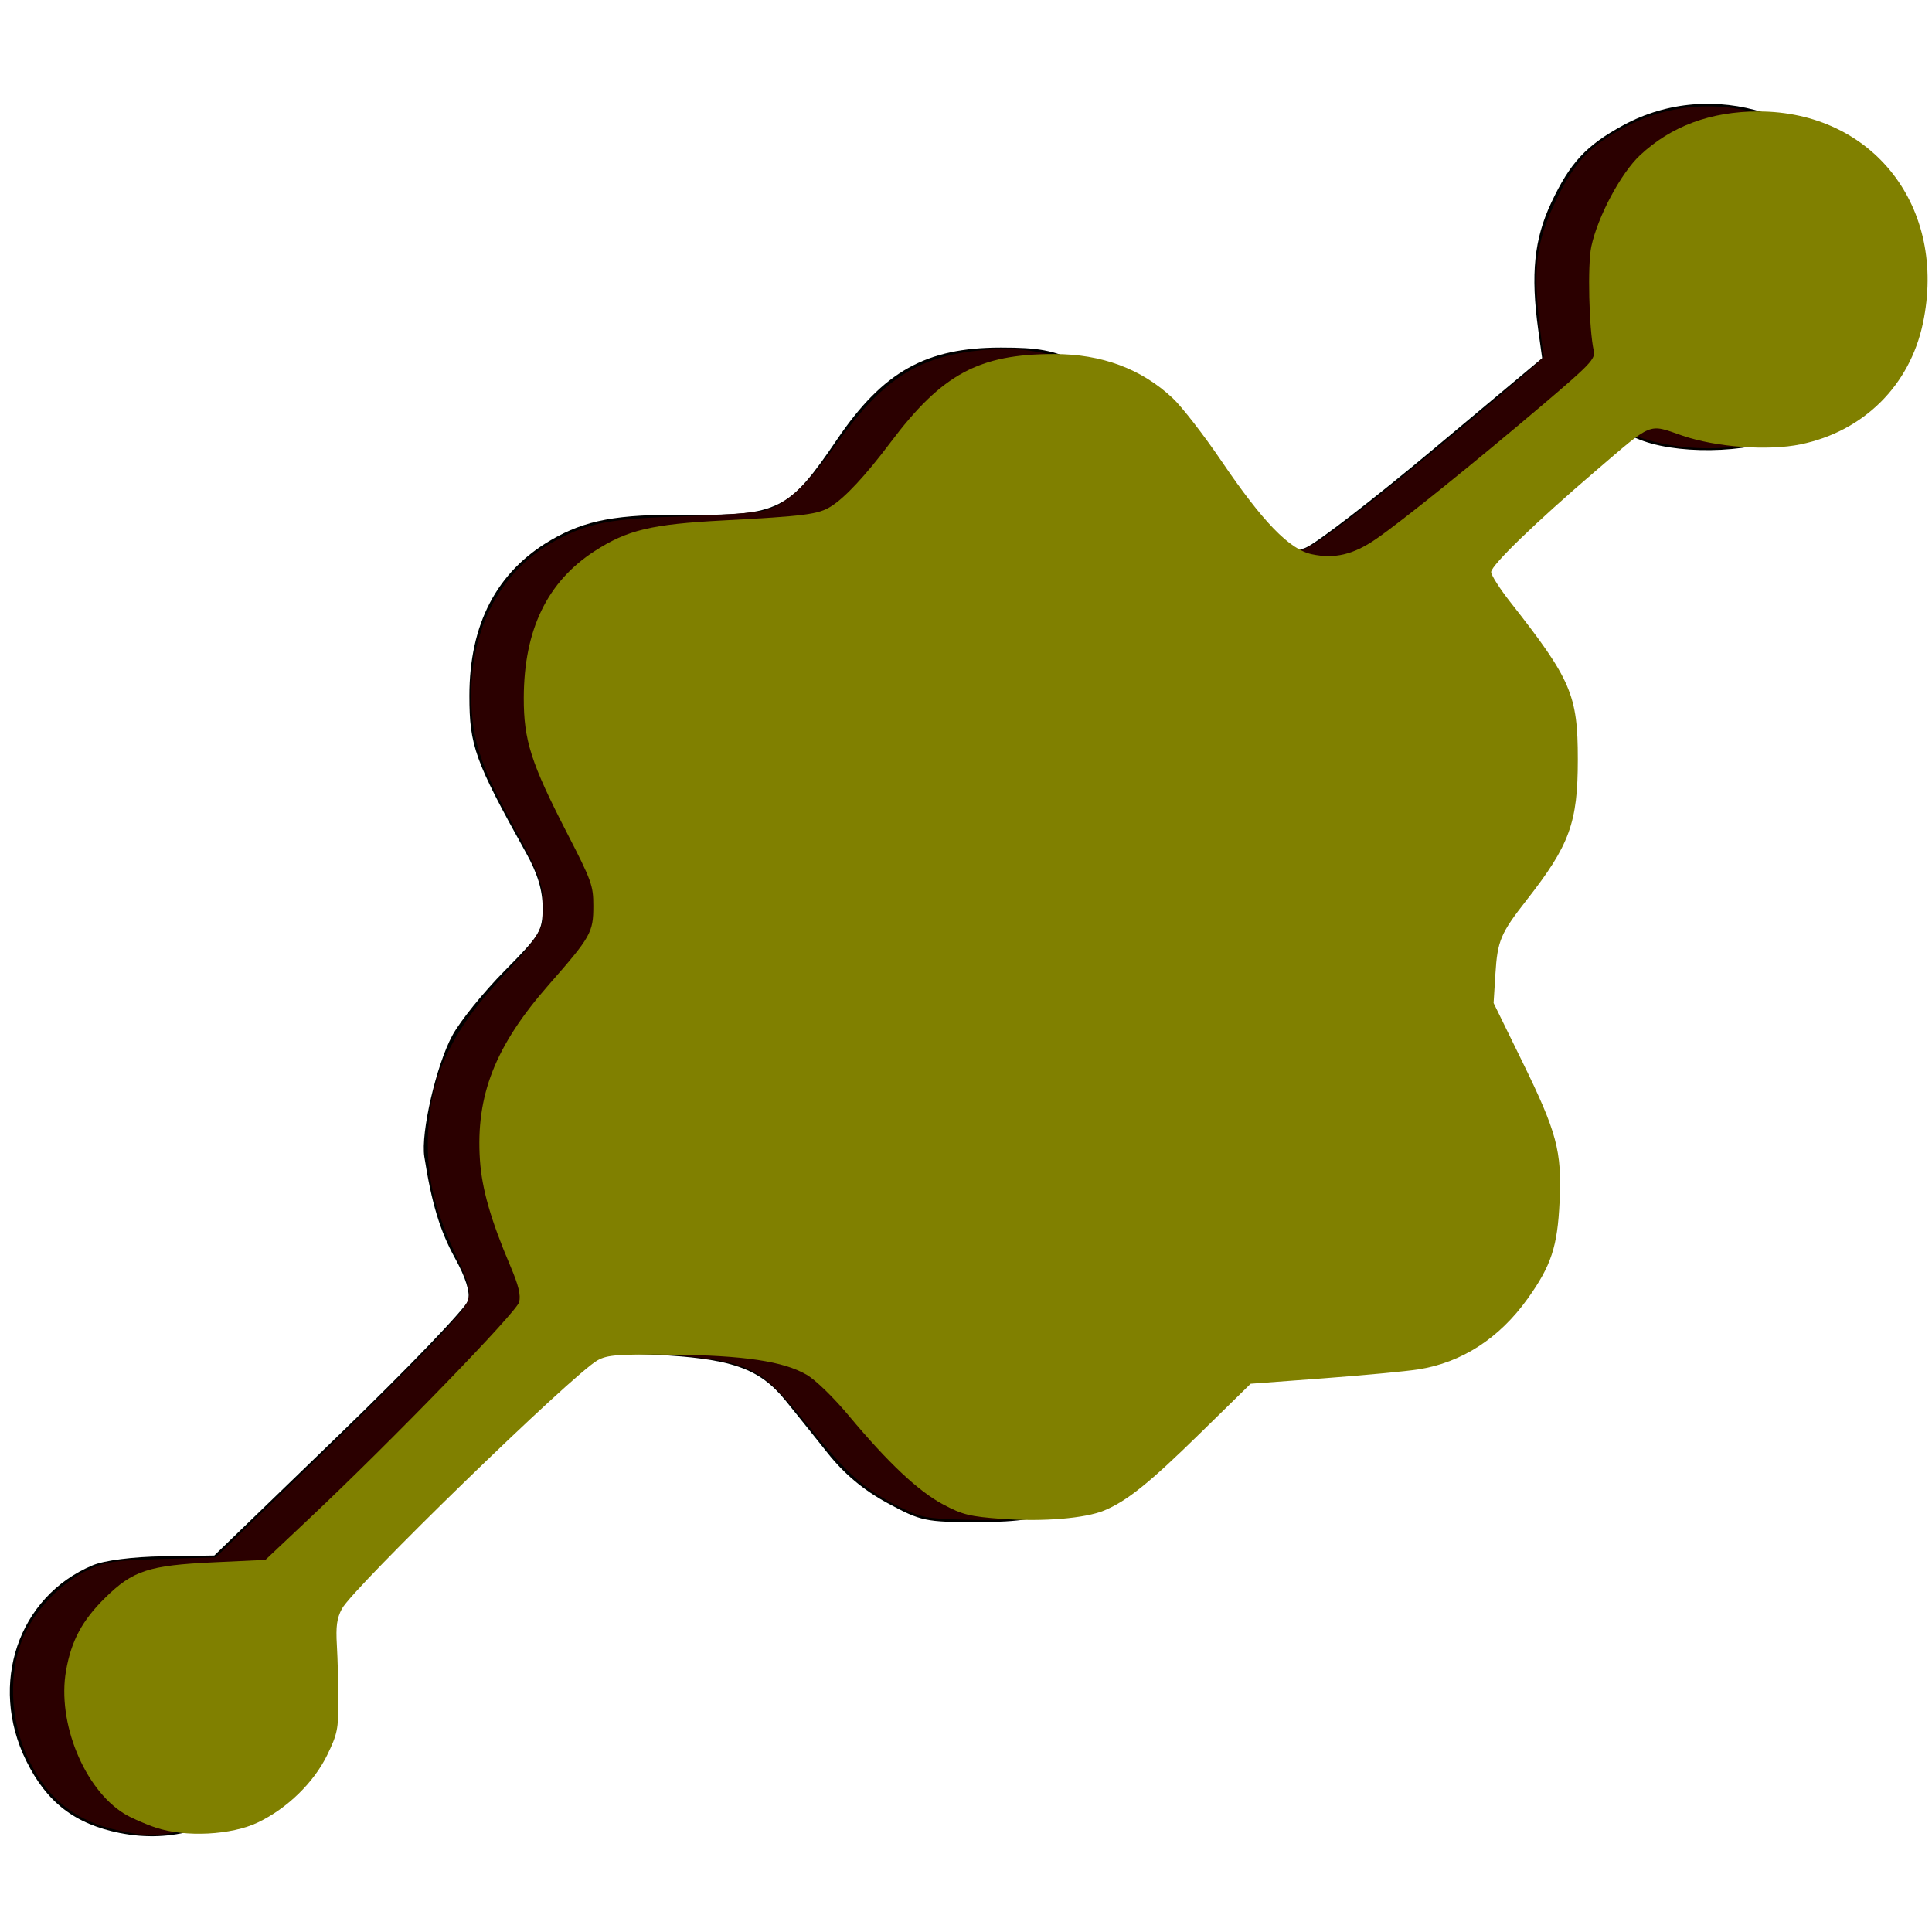 <?xml version="1.0" encoding="UTF-8" standalone="no"?>
<!-- Created with Inkscape (http://www.inkscape.org/) -->

<svg
   width="512"
   height="512"
   version="1.1"
   viewBox="0 0 512 512"
   id="svg8"
   sodipodi:docname="chemistry-channel.svg"
   inkscape:version="1.2.2 (b0a8486541, 2022-12-01)"
   xmlns:inkscape="http://www.inkscape.org/namespaces/inkscape"
   xmlns:sodipodi="http://sodipodi.sourceforge.net/DTD/sodipodi-0.dtd"
   xmlns="http://www.w3.org/2000/svg"
   xmlns:svg="http://www.w3.org/2000/svg">
  <defs
     id="defs12" />
  <sodipodi:namedview
     id="namedview10"
     pagecolor="#505050"
     bordercolor="#eeeeee"
     borderopacity="1"
     inkscape:showpageshadow="0"
     inkscape:pageopacity="0"
     inkscape:pagecheckerboard="0"
     inkscape:deskcolor="#505050"
     showgrid="false"
     inkscape:zoom="2.0058594"
     inkscape:cx="244.03505"
     inkscape:cy="238.55112"
     inkscape:window-width="2560"
     inkscape:window-height="1368"
     inkscape:window-x="0"
     inkscape:window-y="0"
     inkscape:window-maximized="1"
     inkscape:current-layer="svg8">
    <inkscape:grid
       type="xygrid"
       id="grid172" />
  </sodipodi:namedview>
  <path
     d="M 31.795,485.775 C 19.807,483.381 12.369,477.648 6.937,466.613 -3.064,446.297 4.84,423.054 24.551,414.819 c 3.144,-1.314 10.579,-2.262 18.727,-2.389 l 13.513,-0.211 33.218,-32.118 c 18.27,-17.665 33.597,-33.629 34.06,-35.478 0.551,-2.196 -0.668,-6.094 -3.522,-11.259 -3.936,-7.124 -6.191,-14.591 -8.097,-26.817 -0.986,-6.323 3.159,-24.27 7.422,-32.137 2.069,-3.818 8.299,-11.524 13.844,-17.124 9.453,-9.548 10.082,-10.594 10.082,-16.784 0,-4.59 -1.339,-9.005 -4.394,-14.489 -13.539,-24.301 -15.014,-28.387 -15.014,-41.587 0,-19.059 7.269,-32.948 21.615,-41.302 9.144,-5.324 17.473,-6.871 36.123,-6.708 24.261,0.212 26.952,-1.143 39.759,-20.033 12.131,-17.89 23.517,-24.272 43.31,-24.272 10.116,0 13.716,0.676 20.777,3.903 11.422,5.219 16.851,10.737 26.311,26.742 12.252,20.728 21.873,27.118 33.717,22.391 2.774,-1.107 18.014,-12.861 33.864,-26.12 l 28.82,-24.107 -1.04,-7.507 c -2.042,-14.744 -1.083,-24.083 3.463,-33.728 4.989,-10.584 9.23,-15.146 19.052,-20.491 23.554,-12.82 53.803,-3.149 64.716,20.691 5.126,11.197 5.1,29.199 -0.058,40.272 -4.64,9.962 -11.537,16.889 -21.281,21.374 -10.415,4.794 -30.122,5.055 -40.074,0.532 -3.639,-1.654 -7.447,-3.022 -8.462,-3.04 -2.207,-0.039 -41.39,34.648 -42.549,37.667 -0.484,1.261 2.522,5.591 7.518,10.828 4.578,4.8 10.11,12.552 12.292,17.227 3.443,7.375 3.965,10.35 3.947,22.469 -0.024,16.332 -2.259,22.537 -12.763,35.432 -9.065,11.129 -9.977,13.16 -9.977,22.207 0,5.678 1.028,9.656 3.73,14.433 12.383,21.894 14.125,26.952 14.125,41.031 0,11.068 -0.62,14.717 -3.612,21.252 -4.715,10.298 -12.239,18.477 -21.769,23.664 -7.056,3.841 -9.727,4.324 -32.682,5.922 l -24.998,1.74 -13.346,14.121 c -17.871,18.909 -24.917,22.357 -45.695,22.365 -13.973,0.004 -15.169,-0.247 -24.045,-5.057 -6.329,-3.429 -11.437,-7.696 -15.836,-13.231 -3.572,-4.493 -8.575,-10.736 -11.118,-13.873 -7.066,-8.715 -14.415,-11.246 -35.553,-12.245 -9.939,-0.47 -20.555,-0.388 -23.591,0.182 -4.668,0.876 -10.779,6.178 -39.587,34.348 -36.935,36.117 -34.981,33.216 -32.19,47.792 5.277,27.561 -17.708,50.024 -45.506,44.473 z"
     id="path2"
     style="stroke-width:1.47" />
  <path
     d="M 31.296,485.069 C 20.145,482.647 12.973,477.046 7.787,466.712 2.427,456.03 1.998,442.294 6.725,432.635 10.122,425.692 16.835,419.01 23.462,415.976 c 4.732,-2.166 6.592,-2.436 19.474,-2.828 l 14.242,-0.433 26.111,-25.363 c 14.361,-13.949 29.611,-29.233 33.887,-33.963 9.016,-9.97 8.92,-9.277 3.047,-22.113 -4.91,-10.731 -6.792,-18.33 -6.843,-27.62 -0.089,-16.357 5.239,-28.928 18.296,-43.175 11.361,-12.395 12.37,-14.016 12.375,-19.865 0.004,-6.075 -1.284,-9.56 -8.234,-22.276 -7.775,-14.227 -10.23,-21.037 -10.81,-29.999 -1.309,-20.209 7.005,-36.992 22.387,-45.191 8.705,-4.64 14.539,-5.74 33.406,-6.3 9.347,-0.278 18.959,-0.932 21.362,-1.455 5.769,-1.255 11.581,-6.531 19.496,-17.696 11.732,-16.551 20.76,-22.691 36.236,-24.645 11.423,-1.442 20.64,-0.074 29.475,4.376 9.382,4.725 13.788,9.259 23.648,24.339 12.949,19.803 18.577,24.883 27.624,24.932 6.02,0.032 8.149,-0.991 18.737,-9.009 13.68,-10.36 52.238,-42.609 51.803,-43.325 -0.206,-0.338 -0.853,-5.169 -1.439,-10.735 -1.439,-13.674 -0.366,-20.375 5.022,-31.371 4.606,-9.4 8.744,-13.723 17.705,-18.5 28.498,-15.189 63.719,2.177 67.175,33.122 3.055,27.352 -11.624,47.82 -36.835,51.361 -9.891,1.389 -20.531,0.154 -29.159,-3.385 -4.465,-1.832 -6.368,-2.203 -7.808,-1.525 -4.865,2.291 -40.518,34.12 -41.427,36.985 -0.609,1.918 1.411,4.884 11.529,16.924 9.582,11.403 12.439,20.512 11.669,37.204 -0.675,14.643 -2.859,19.849 -14.225,33.923 -6.896,8.538 -8.022,11.4 -8.024,20.385 l -0.002,7.919 7.003,13.668 c 9.415,18.377 10.295,21.324 10.259,34.375 -0.037,13.241 -1.541,18.715 -7.657,27.858 -5.217,7.801 -11.629,13.4 -19.713,17.214 -6.133,2.894 -11.669,3.687 -38.495,5.518 l -16.448,1.122 -14.326,14.374 c -20.066,20.133 -25.585,22.623 -48.577,21.929 -9.976,-0.301 -11.262,-0.553 -16.823,-3.291 -9.303,-4.581 -13.832,-8.566 -23.842,-20.981 -10.224,-12.679 -13.412,-15.251 -21.538,-17.376 -7.018,-1.835 -31.003,-3.428 -39.818,-2.644 -6.109,0.543 -7.254,0.98 -12.094,4.618 -5.524,4.153 -48.324,45.582 -58.482,56.607 -7.258,7.879 -7.906,10.103 -6.138,21.084 1.586,9.852 0.851,16.211 -2.792,24.169 -4.688,10.239 -15.476,18.449 -27.092,20.618 -6.183,1.154 -8.314,1.089 -15.491,-0.47 z"
     fill="#2b0000"
     stroke-width="0.919"
     id="path4" />
  <path
     d="m 41.353,484.364 c -2.862,-0.944 -6.656,-2.614 -8.433,-3.712 -10.641,-6.577 -17.824,-24.242 -15.417,-37.912 1.399,-7.945 4.273,-13.31 10.321,-19.267 7.38,-7.269 11.55,-8.638 28.784,-9.45 l 13.729,-0.646 11.533,-10.866 c 22.151,-20.869 55.041,-54.784 55.709,-57.442 0.471,-1.877 -0.152,-4.432 -2.327,-9.549 -5.187,-12.2 -7.562,-20.487 -8.067,-28.143 -1.125,-17.074 4.028,-30.193 18.209,-46.361 11.22,-12.792 11.846,-13.898 11.85,-20.935 0.003,-5.397 -0.455,-6.668 -6.958,-19.291 -9.56,-18.556 -11.507,-24.638 -11.478,-35.857 0.046,-18.018 6.2,-30.761 18.783,-38.893 8.666,-5.601 15.033,-7.12 34.051,-8.124 21.571,-1.138 25.197,-1.605 28.523,-3.675 3.762,-2.34 9.217,-8.195 15.83,-16.989 13.636,-18.133 23.439,-23.425 43.388,-23.425 12.581,0 23.072,3.9 31.369,11.66 2.444,2.286 8.269,9.795 12.945,16.687 10.936,16.12 18.028,23.438 23.931,24.697 6.036,1.287 10.993,0.118 17.017,-4.015 6.649,-4.562 26.174,-20.285 44.15,-35.554 12.684,-10.774 14.033,-12.199 13.567,-14.327 -1.274,-5.817 -1.674,-22.812 -0.65,-27.624 1.686,-7.927 7.836,-19.464 12.9,-24.201 8.266,-7.732 18.769,-11.625 31.36,-11.625 30.411,0 50.139,25.398 43.619,56.156 -3.498,16.505 -15.711,28.606 -32.354,32.062 -8.636,1.793 -22.451,0.78 -31.403,-2.301 -9.175,-3.159 -7.583,-3.812 -23.122,9.482 -15.677,13.412 -27.542,24.897 -27.542,26.66 0,0.831 2.271,4.401 5.048,7.933 16.151,20.549 17.918,24.66 17.918,41.693 0,16.812 -2.135,22.694 -13.524,37.258 -6.949,8.887 -7.763,10.806 -8.312,19.605 l -0.483,7.736 7.484,15.286 c 9.325,19.047 10.625,23.897 10.006,37.333 -0.55,11.943 -2.196,16.948 -8.466,25.733 -7.486,10.491 -17.451,16.939 -28.962,18.743 -3.284,0.514 -14.626,1.58 -25.204,2.369 l -19.234,1.434 -13.377,13.104 c -13.48,13.205 -19.365,17.945 -25.422,20.475 -5.036,2.104 -16.287,3.031 -27.104,2.234 -8.558,-0.631 -10.467,-1.099 -15.588,-3.824 -6.571,-3.496 -14.599,-11.045 -24.982,-23.491 -4.056,-4.862 -8.795,-9.47 -11.171,-10.863 -6.116,-3.584 -16.733,-5.165 -35.88,-5.342 -14.28,-0.132 -16.942,0.069 -19.514,1.474 -6.435,3.516 -64.829,60.261 -67.807,65.891 -1.327,2.51 -1.617,4.626 -1.322,9.645 0.208,3.537 0.387,10.151 0.398,14.698 0.018,7.469 -0.267,8.858 -2.953,14.381 -3.543,7.288 -10.593,14.155 -18.35,17.874 -7.023,3.367 -19.147,3.996 -27.018,1.401 z"
     fill="#808000"
     stroke-width="0.919"
     id="path6" />
</svg>
